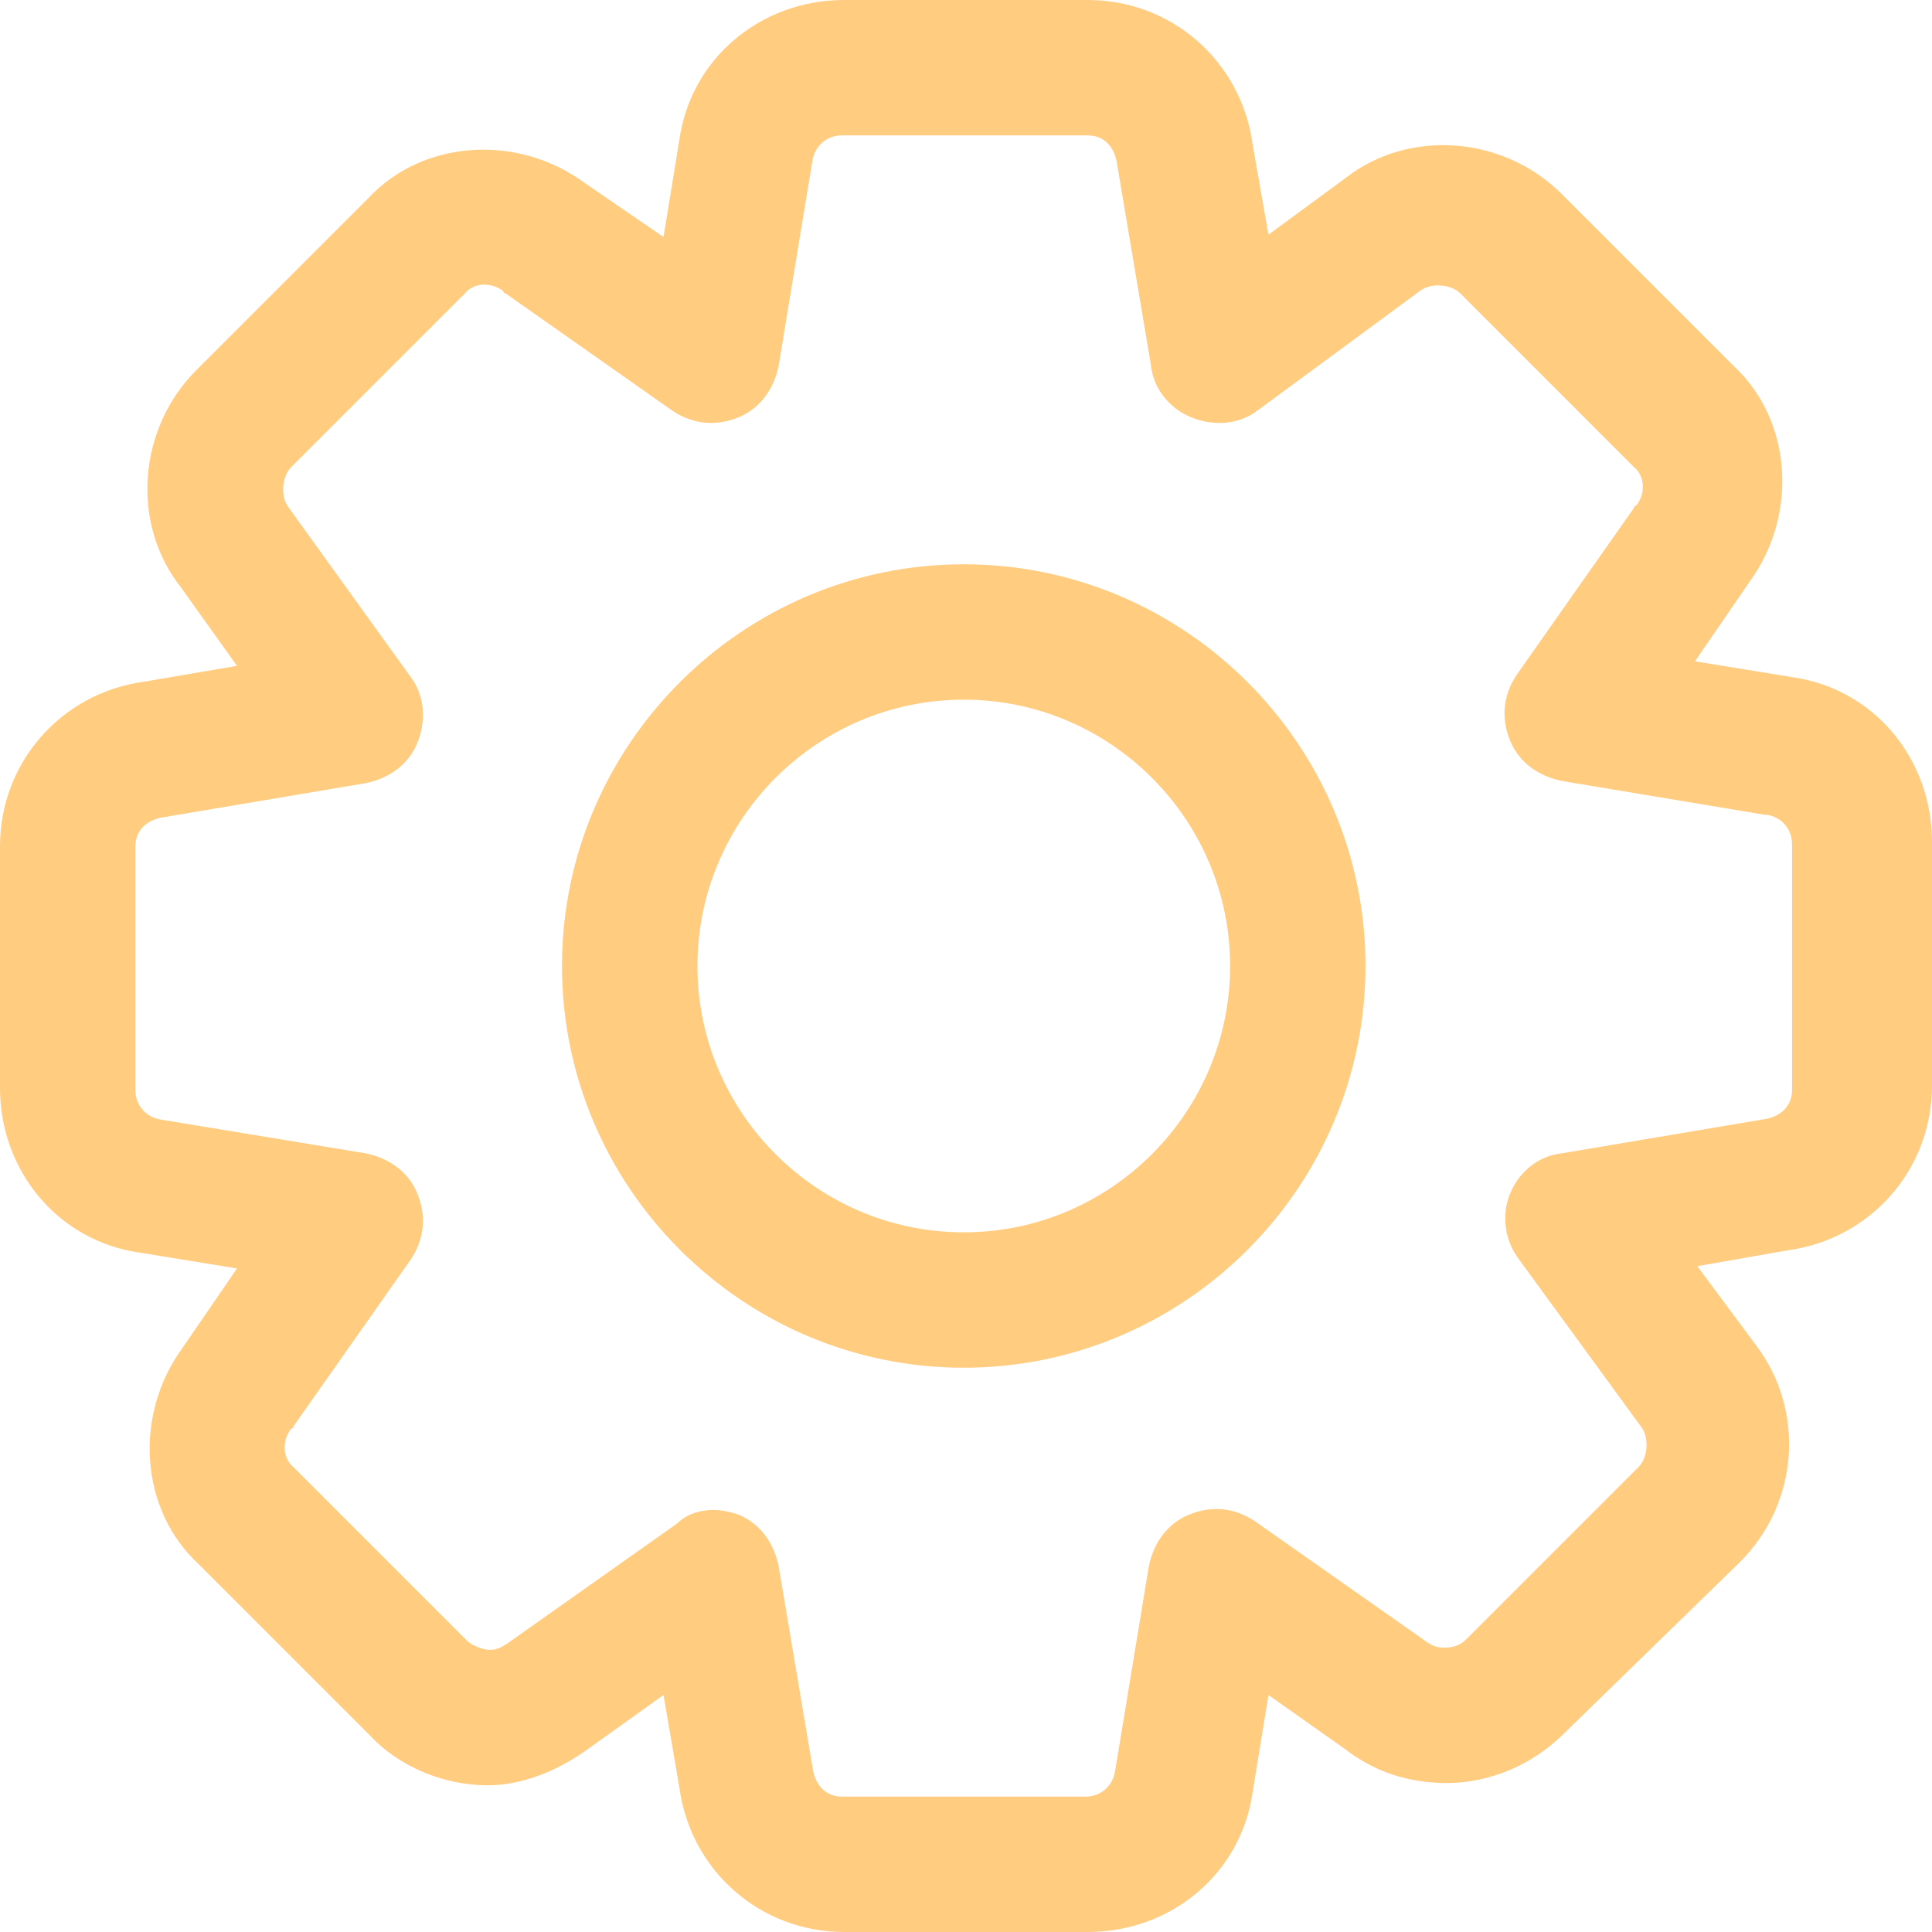 <svg width="27" height="27" viewBox="0 0 27 27" fill="none" xmlns="http://www.w3.org/2000/svg">
<path d="M15.203 27H11.797C10.63 27 9.652 26.148 9.494 24.981L9.273 23.688L8.169 24.477C7.759 24.761 7.286 24.95 6.813 24.95C6.214 24.95 5.583 24.697 5.173 24.256L2.776 21.859C1.956 21.102 1.861 19.777 2.555 18.831L3.312 17.727L1.956 17.506C0.82 17.348 0 16.37 0 15.203V11.828C0 10.661 0.852 9.683 2.019 9.526L3.312 9.305L2.523 8.201C1.829 7.318 1.924 5.993 2.744 5.173L5.141 2.776C5.898 1.956 7.223 1.861 8.169 2.555L9.273 3.312L9.494 1.956C9.652 0.82 10.63 0 11.797 0H15.203C16.37 0 17.348 0.852 17.506 2.019L17.727 3.28L18.799 2.492C19.682 1.798 21.007 1.893 21.827 2.713L24.224 5.11C25.044 5.867 25.139 7.192 24.445 8.138L23.688 9.242L25.044 9.463C26.18 9.62 27 10.598 27 11.765V15.172C27 16.339 26.148 17.317 24.981 17.474L23.72 17.695L24.54 18.799C25.234 19.714 25.139 21.007 24.319 21.827L21.859 24.224C21.417 24.666 20.818 24.918 20.218 24.918C19.682 24.918 19.209 24.761 18.799 24.445L17.727 23.688L17.506 25.044C17.348 26.18 16.37 27 15.203 27ZM9.967 21.102C10.094 21.102 10.22 21.133 10.314 21.165C10.63 21.291 10.819 21.575 10.882 21.89L11.355 24.697C11.387 24.95 11.544 25.108 11.765 25.108H15.172C15.393 25.108 15.55 24.95 15.582 24.761L16.055 21.89C16.118 21.575 16.307 21.291 16.623 21.165C16.938 21.038 17.253 21.07 17.537 21.259L19.872 22.899C19.998 22.994 20.061 23.026 20.187 23.026C20.313 23.026 20.408 22.994 20.502 22.899L22.899 20.502C23.026 20.376 23.057 20.092 22.931 19.934L21.228 17.6C21.038 17.348 20.975 17.001 21.102 16.686C21.228 16.37 21.512 16.149 21.827 16.118L24.634 15.645C24.887 15.613 25.044 15.456 25.044 15.235V11.797C25.044 11.576 24.887 11.418 24.697 11.387C24.697 11.387 24.697 11.387 24.666 11.387L21.827 10.914C21.512 10.85 21.228 10.661 21.102 10.346C20.975 10.03 21.007 9.715 21.196 9.431L22.836 7.097C22.836 7.097 22.836 7.065 22.868 7.065C22.994 6.908 22.994 6.655 22.836 6.529L20.408 4.1C20.282 3.974 19.998 3.943 19.84 4.069L17.569 5.741C17.317 5.93 16.97 5.961 16.654 5.835C16.339 5.709 16.118 5.425 16.086 5.11L15.613 2.303C15.582 2.05 15.424 1.892 15.203 1.892H11.765C11.544 1.892 11.387 2.05 11.355 2.239L10.882 5.11C10.819 5.425 10.63 5.709 10.314 5.835C9.999 5.961 9.683 5.93 9.399 5.741L7.065 4.1C7.065 4.1 7.034 4.1 7.034 4.069C6.876 3.943 6.624 3.943 6.498 4.1L4.069 6.529C3.943 6.655 3.911 6.939 4.037 7.097L5.741 9.463C5.93 9.715 5.961 10.062 5.835 10.377C5.709 10.693 5.425 10.882 5.11 10.945L2.302 11.418C2.05 11.45 1.892 11.607 1.892 11.828V15.235C1.892 15.456 2.05 15.613 2.239 15.645L5.11 16.118C5.425 16.181 5.709 16.37 5.835 16.686C5.961 17.001 5.93 17.317 5.741 17.601L4.1 19.935C4.1 19.935 4.1 19.966 4.069 19.966C3.943 20.124 3.943 20.376 4.1 20.502L6.529 22.931C6.592 22.994 6.75 23.057 6.845 23.057C6.939 23.057 7.002 23.026 7.097 22.963L9.463 21.291C9.589 21.165 9.778 21.102 9.967 21.102Z" fill="#FFCC80"/>
<path d="M13.469 19.114C10.377 19.114 7.854 16.591 7.854 13.5C7.854 10.409 10.377 7.886 13.469 7.886C16.56 7.886 19.083 10.409 19.083 13.5C19.083 16.591 16.56 19.114 13.469 19.114ZM13.469 9.778C11.418 9.778 9.747 11.45 9.747 13.5C9.747 15.55 11.418 17.222 13.469 17.222C15.519 17.222 17.191 15.55 17.191 13.5C17.191 11.45 15.519 9.778 13.469 9.778Z" fill="#FFCC80"/>
</svg>
